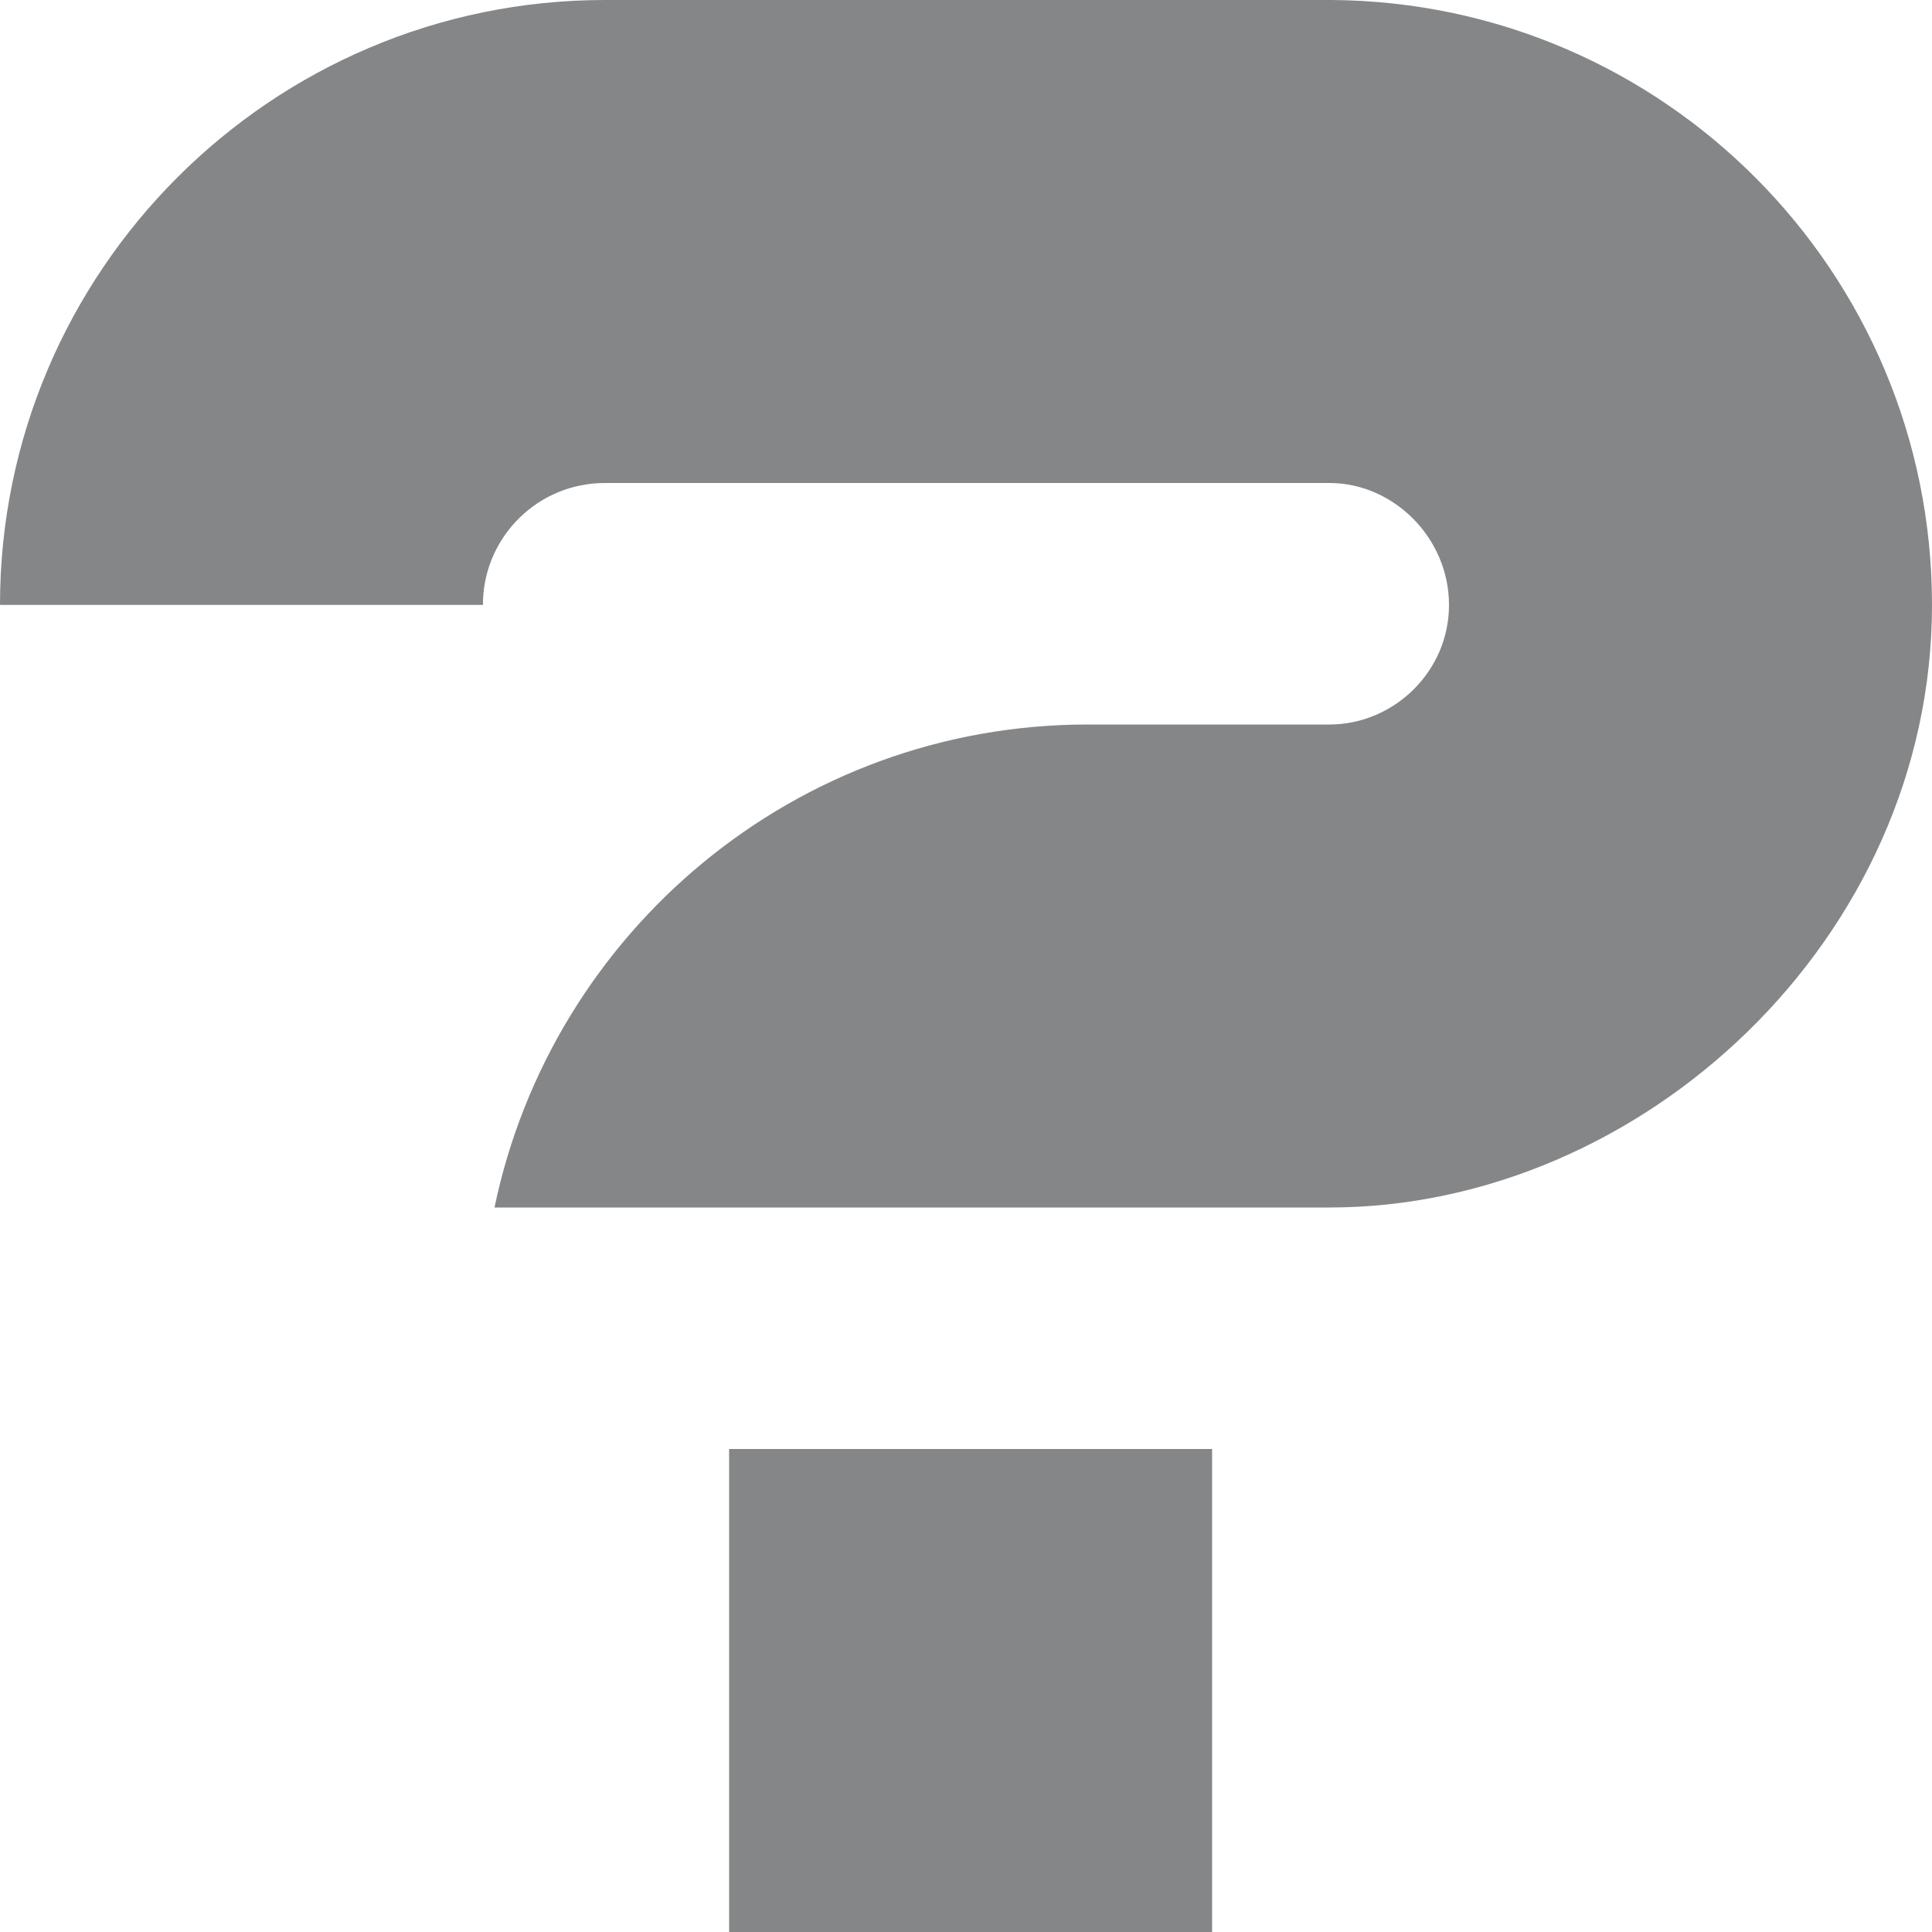 <?xml version="1.0" encoding="UTF-8"?>
<!DOCTYPE svg PUBLIC "-//W3C//DTD SVG 1.0//EN" "http://www.w3.org/TR/2001/REC-SVG-20010904/DTD/svg10.dtd">
<!-- Creator: CorelDRAW X8 -->
<svg xmlns="http://www.w3.org/2000/svg" xml:space="preserve" width="100%" height="100%" version="1.0" style="shape-rendering:geometricPrecision; text-rendering:geometricPrecision; image-rendering:optimizeQuality; fill-rule:evenodd; clip-rule:evenodd"
viewBox="0 0 840 840"
 xmlns:xlink="http://www.w3.org/1999/xlink">
 <defs>
  <style type="text/css">
   <![CDATA[
    .fil0 {fill:#848688}
   ]]>
  </style>
 </defs>
 <g id="Layer_x0020_1">
  <path class="fil0" d="M578 525l-3 0 0 0 -102 0 -258 0c25,-120 131,-210 258,-210 3,0 6,0 10,0l95 0 0 0c28,0 52,-23 52,-52 0,-29 -24,-53 -52,-53l-258 0 0 0 -57 0c-29,0 -52,23 -53,51l0 0 0 2 -210 0c0,-145 118,-263 263,-263l0 0 316 0 0 0c144,1 261,118 261,263 0,145 -126,262 -262,262zm-51 105l-210 0 0 210 210 0 0 -210z"/>
 </g>
</svg>
